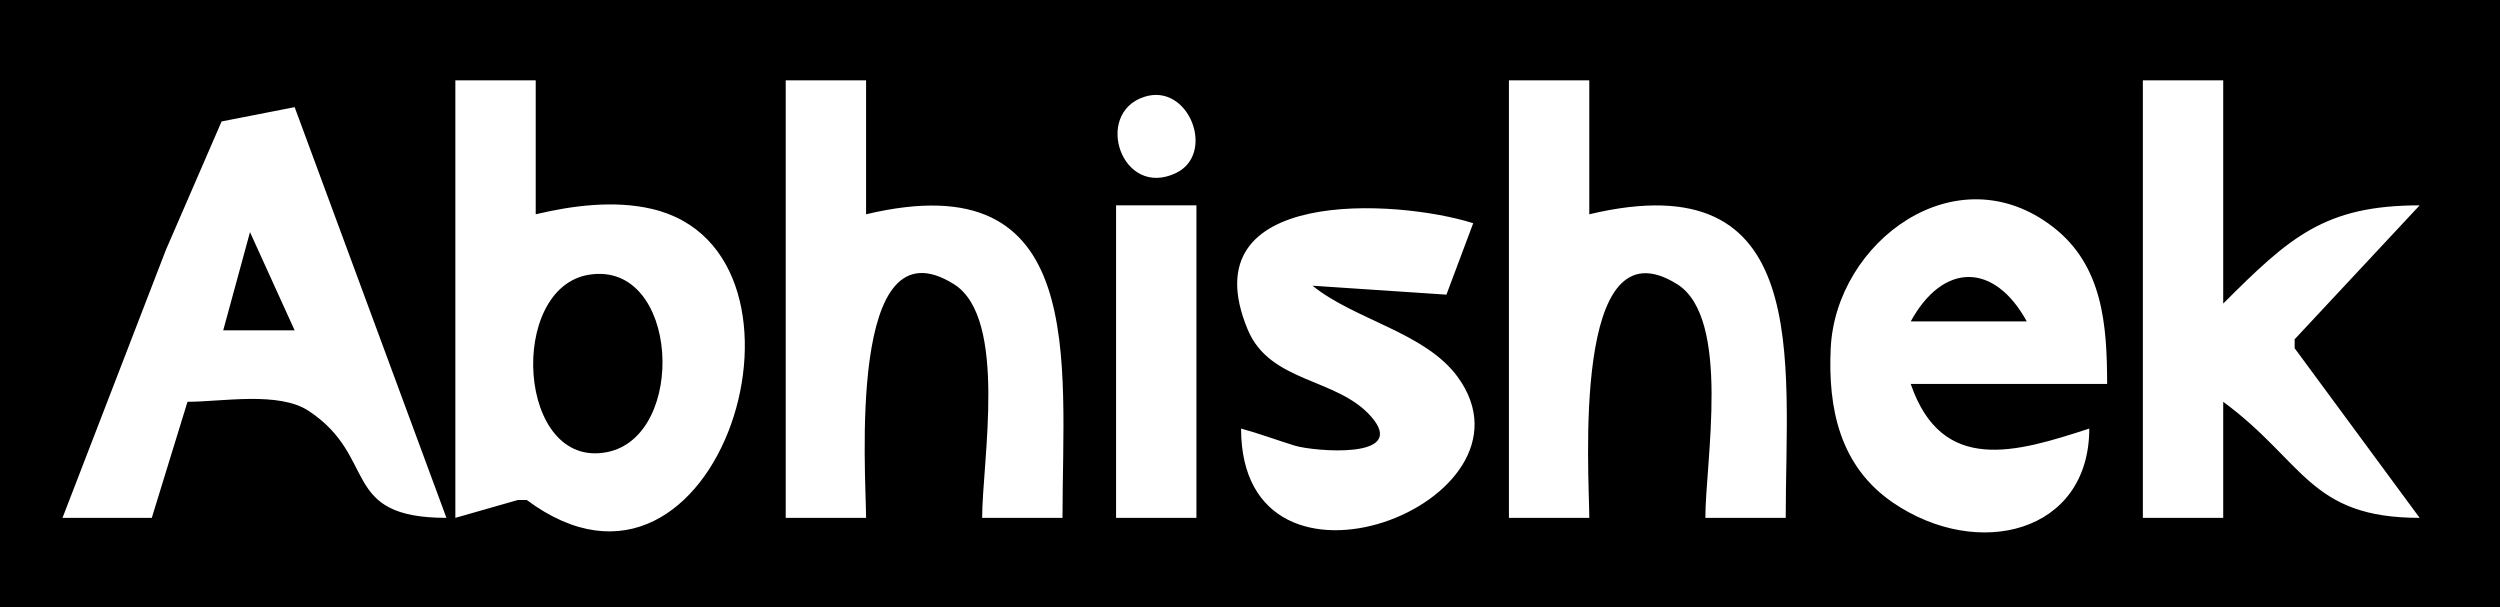 <?xml version="1.0" standalone="yes"?>
<svg width="280" height="68">
<path style="fill:#000000; stroke:none;" d="M0 0L0 68L280 68L280 0L0 0z"/>
<path style="fill:#ffffff; stroke:none;" d="M51 9L51 58L58 56L59 56C80.569 72.05 93.772 28.227 72.996 23.394C68.79 22.416 64.131 23.017 60 24L60 9L51 9M88 9L88 58L97 58C97 53.098 94.807 24.263 106.852 31.836C112.903 35.641 110 51.761 110 58L119 58C119 40.395 121.955 18.059 97 24L97 9L88 9M169 9L169 58L178 58C178 53.138 175.931 24.34 187.852 31.836C193.903 35.642 191 51.761 191 58L200 58C200 40.309 203.129 18.017 178 24L178 9L169 9M240 9L240 58L249 58L249 45C258.095 51.699 258.652 58 271 58L257 39L257 38L271 23C260.365 23 256.443 26.557 249 34L249 9L240 9M128.144 10.851C122.448 12.715 125.624 22.249 131.683 19.392C136.227 17.249 133.169 9.206 128.144 10.851M7 58L17 58L21 45C24.868 45 31.22 43.804 34.582 46.028C42.415 51.209 37.992 57.991 50 58L33 12L24.818 13.603L18.576 28L7 58M125 23L125 58L134 58L134 23L125 23M139 48C139.017 69.658 173.481 56.235 163.258 42.213C159.627 37.234 151.757 35.84 147 32L162 33L165 25C156.454 22.291 133.079 20.882 139.742 36.907C142.234 42.898 149.693 42.288 153.534 46.619C157.893 51.534 147.062 50.547 145.005 49.91C142.987 49.286 141.039 48.556 139 48M234 48C225.848 50.652 217.506 53.218 214 43L236 43C235.982 36.48 235.559 29.774 229.956 25.434C219.082 17.01 205.605 27.085 205.04 39C204.719 45.768 206.068 52.236 212.015 56.297C221.497 62.772 233.991 59.721 234 48z"/>
<path style="fill:#000000; stroke:none;" d="M28 26L25 37L33 37L28 26M66.015 30.762C56.79 32.184 57.904 52.625 67.988 50.638C77.011 48.861 76.08 29.209 66.015 30.762M214 36L227 36C223.357 29.363 217.643 29.363 214 36z"/>
</svg>

